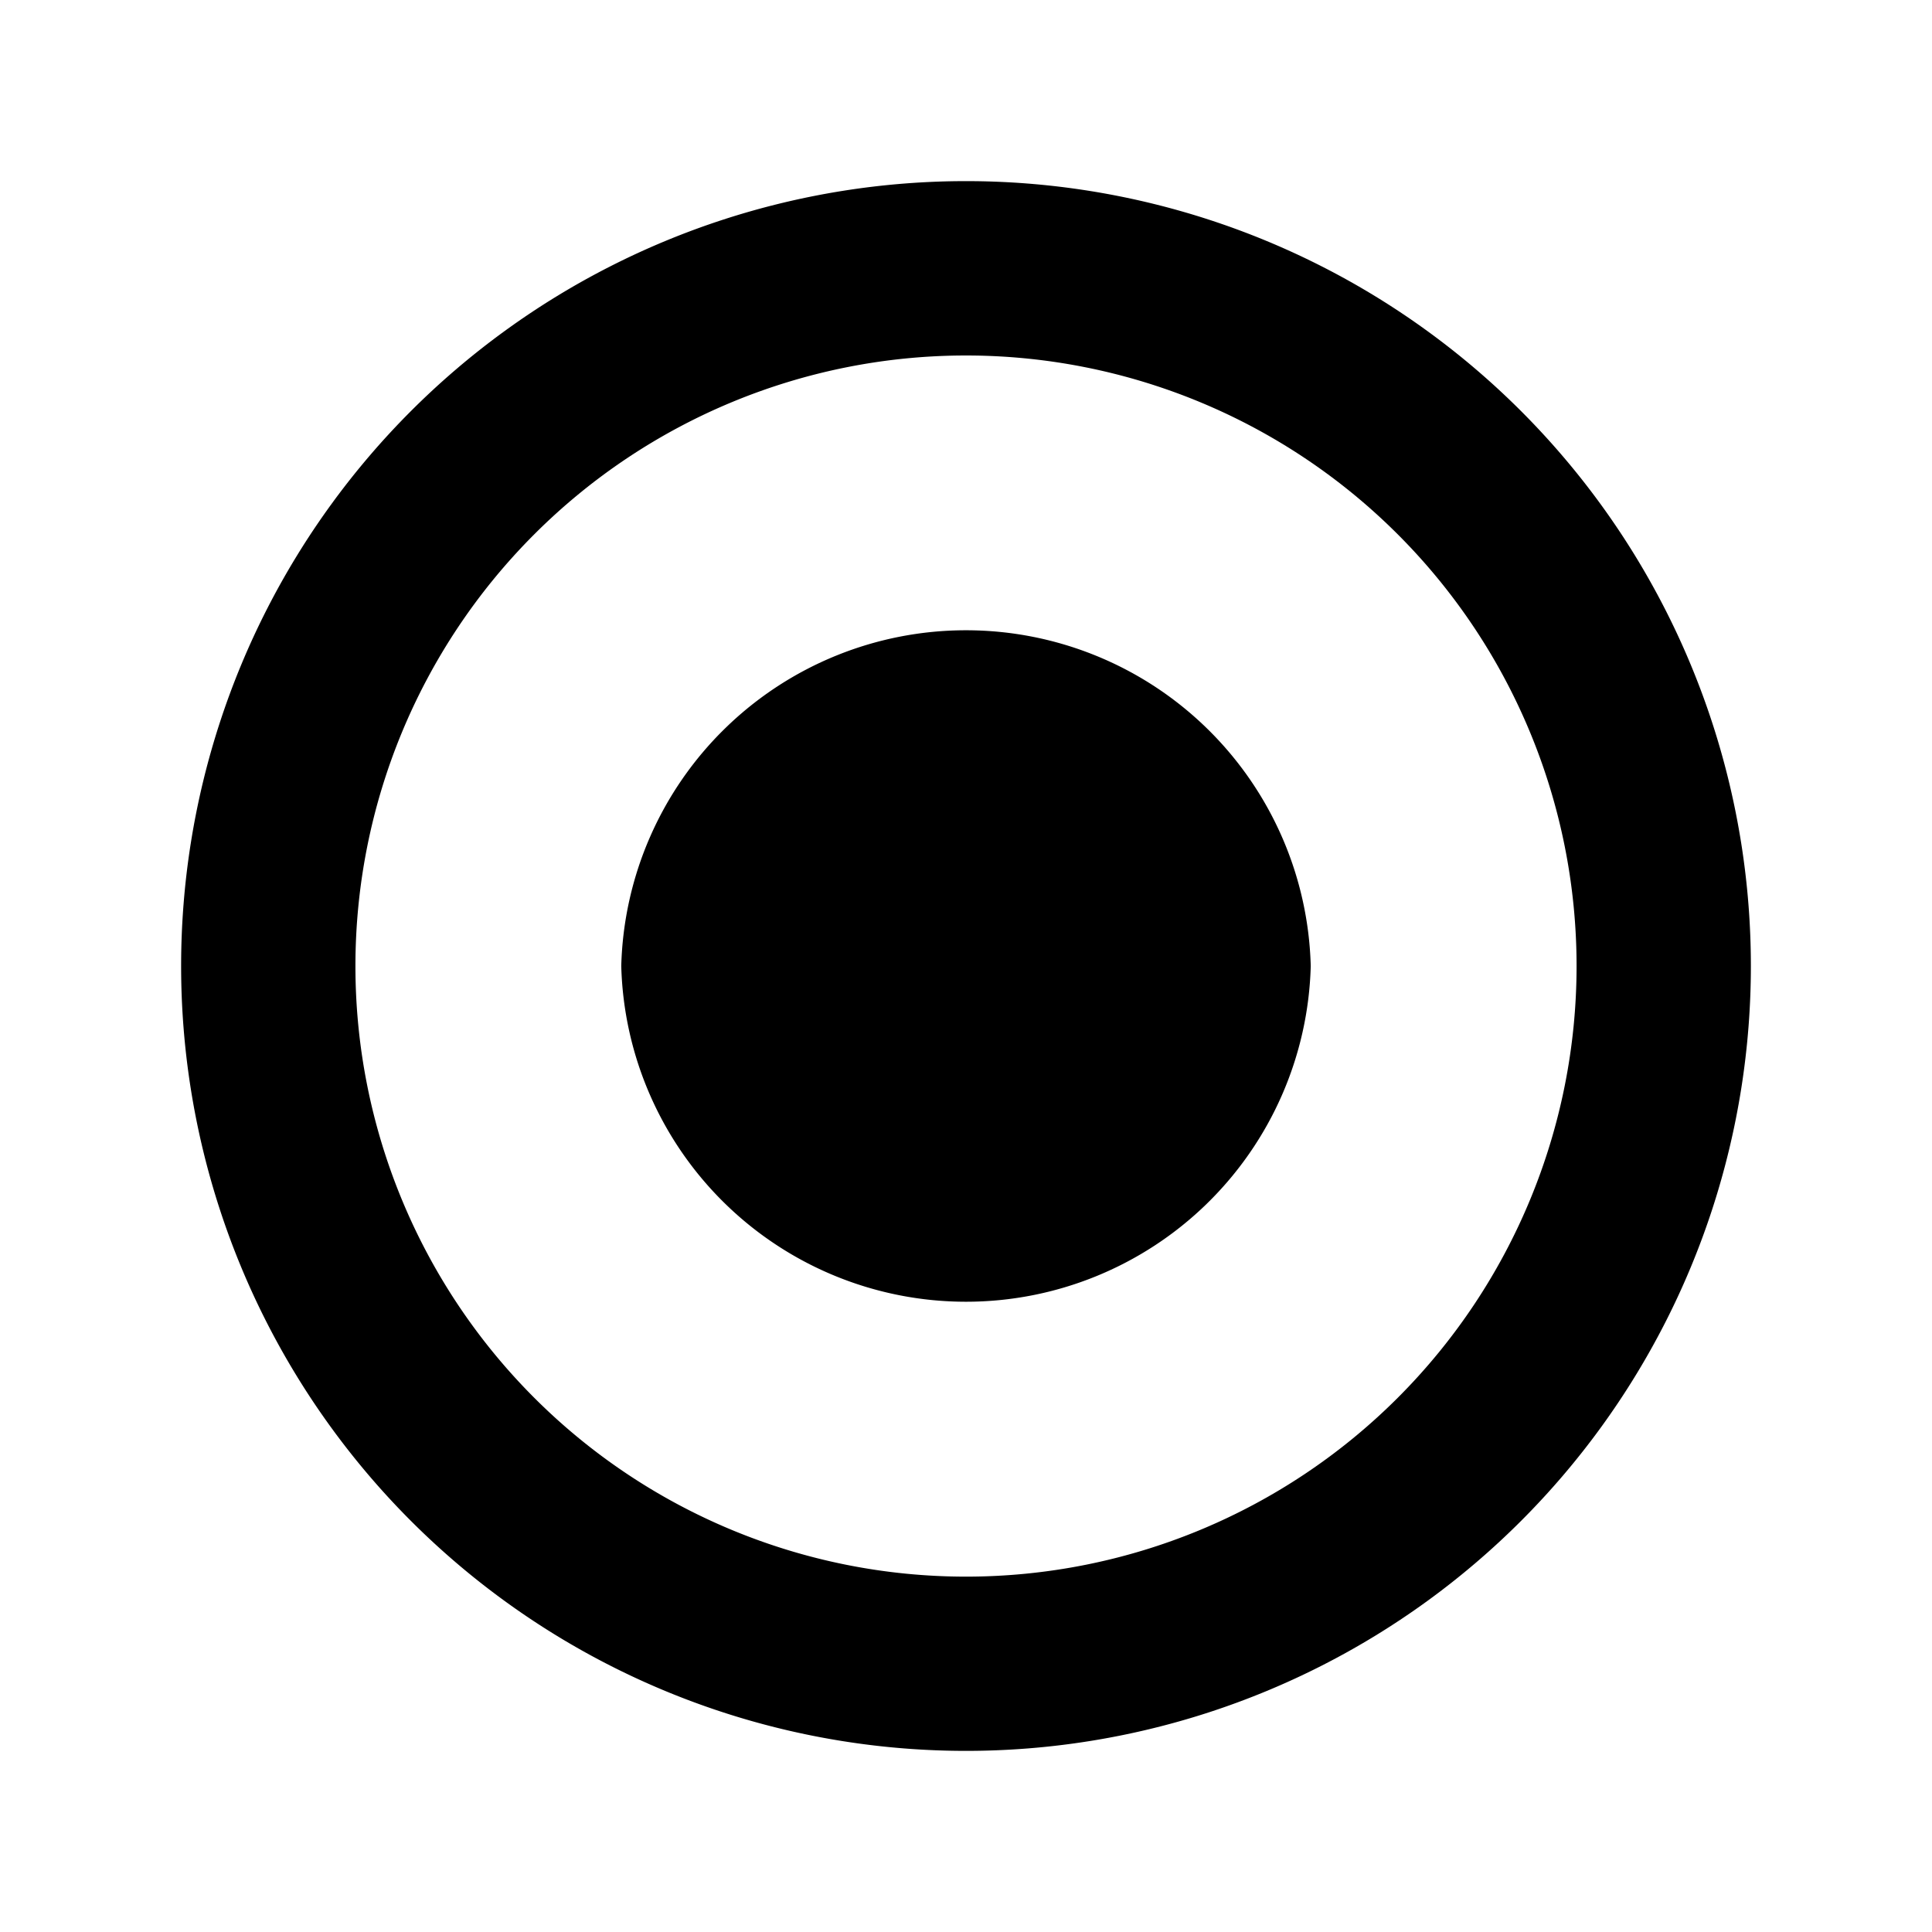 <svg xmlns="http://www.w3.org/2000/svg" style="isolation:isolate" width="16" height="16" version="1.1" id="svg67"><defs id="defs61"><style id="current-color-scheme" type="text/css"/><linearGradient id="arrongin" x1="0%" x2="0%" y1="0%" y2="100%"><stop offset="0%" id="stop3" stop-color="#dd9b44" stop-opacity="1"/><stop offset="100%" id="stop5" stop-color="#ad6c16" stop-opacity="1"/></linearGradient><linearGradient id="aurora" x1="0%" x2="0%" y1="0%" y2="100%"><stop offset="0%" id="stop8" stop-color="#09d4df" stop-opacity="1"/><stop offset="100%" id="stop10" stop-color="#9269f4" stop-opacity="1"/></linearGradient><linearGradient id="fitdance" x1="0%" x2="0%" y1="0%" y2="100%"><stop offset="0%" id="stop13" stop-color="#1ad6ab" stop-opacity="1"/><stop offset="100%" id="stop15" stop-color="#329db6" stop-opacity="1"/></linearGradient><linearGradient id="oomox" x1="0%" x2="0%" y1="0%" y2="100%"><stop offset="0%" id="stop18" stop-color="#efefe7" stop-opacity="1"/><stop offset="100%" id="stop20" stop-color="#8f8f8b" stop-opacity="1"/></linearGradient><linearGradient id="rainblue" x1="0%" x2="0%" y1="0%" y2="100%"><stop offset="0%" id="stop23" stop-color="#00f260" stop-opacity="1"/><stop offset="100%" id="stop25" stop-color="#0575e6" stop-opacity="1"/></linearGradient><linearGradient id="sunrise" x1="0%" x2="0%" y1="0%" y2="100%"><stop offset="0%" id="stop28" stop-color="#ff8501" stop-opacity="1"/><stop offset="100%" id="stop30" stop-color="#ffcb01" stop-opacity="1"/></linearGradient><linearGradient id="telinkrin" x1="0%" x2="0%" y1="0%" y2="100%"><stop offset="0%" id="stop33" stop-color="#b2ced6" stop-opacity="1"/><stop offset="100%" id="stop35" stop-color="#6da5b7" stop-opacity="1"/></linearGradient><linearGradient id="60spsycho" x1="0%" x2="0%" y1="0%" y2="100%"><stop offset="0%" id="stop38" stop-color="#df5940" stop-opacity="1"/><stop offset="25%" id="stop40" stop-color="#d8d15f" stop-opacity="1"/><stop offset="50%" id="stop42" stop-color="#e9882a" stop-opacity="1"/><stop offset="100%" id="stop44" stop-color="#279362" stop-opacity="1"/></linearGradient><linearGradient id="90ssummer" x1="0%" x2="0%" y1="0%" y2="100%"><stop offset="0%" id="stop47" stop-color="#f618c7" stop-opacity="1"/><stop offset="20%" id="stop49" stop-color="#94ffab" stop-opacity="1"/><stop offset="50%" id="stop51" stop-color="#fbfd54" stop-opacity="1"/><stop offset="100%" id="stop53" stop-color="#0f83ae" stop-opacity="1"/></linearGradient><linearGradient id="cyberneon" x1="0%" x2="0%" y1="0%" y2="100%"><stop offset="0" id="stop56" stop-color="#0abdc6" stop-opacity="1"/><stop offset="1" id="stop58" stop-color="#ea00d9" stop-opacity="1"/></linearGradient></defs><path fill="#000" fill-rule="evenodd" d="M8 2.944a5.056 5.056 0 1 0 0 10.113A5.056 5.056 0 0 0 8 2.944zM8 1.5a6.5 6.5 0 1 1 0 13 6.5 6.5 0 0 1 0-13zM5.145 8a2.856 2.856 0 0 1 5.71 0 2.856 2.856 0 0 1-5.71 0z" id="path65" fill-opacity="1"/></svg>